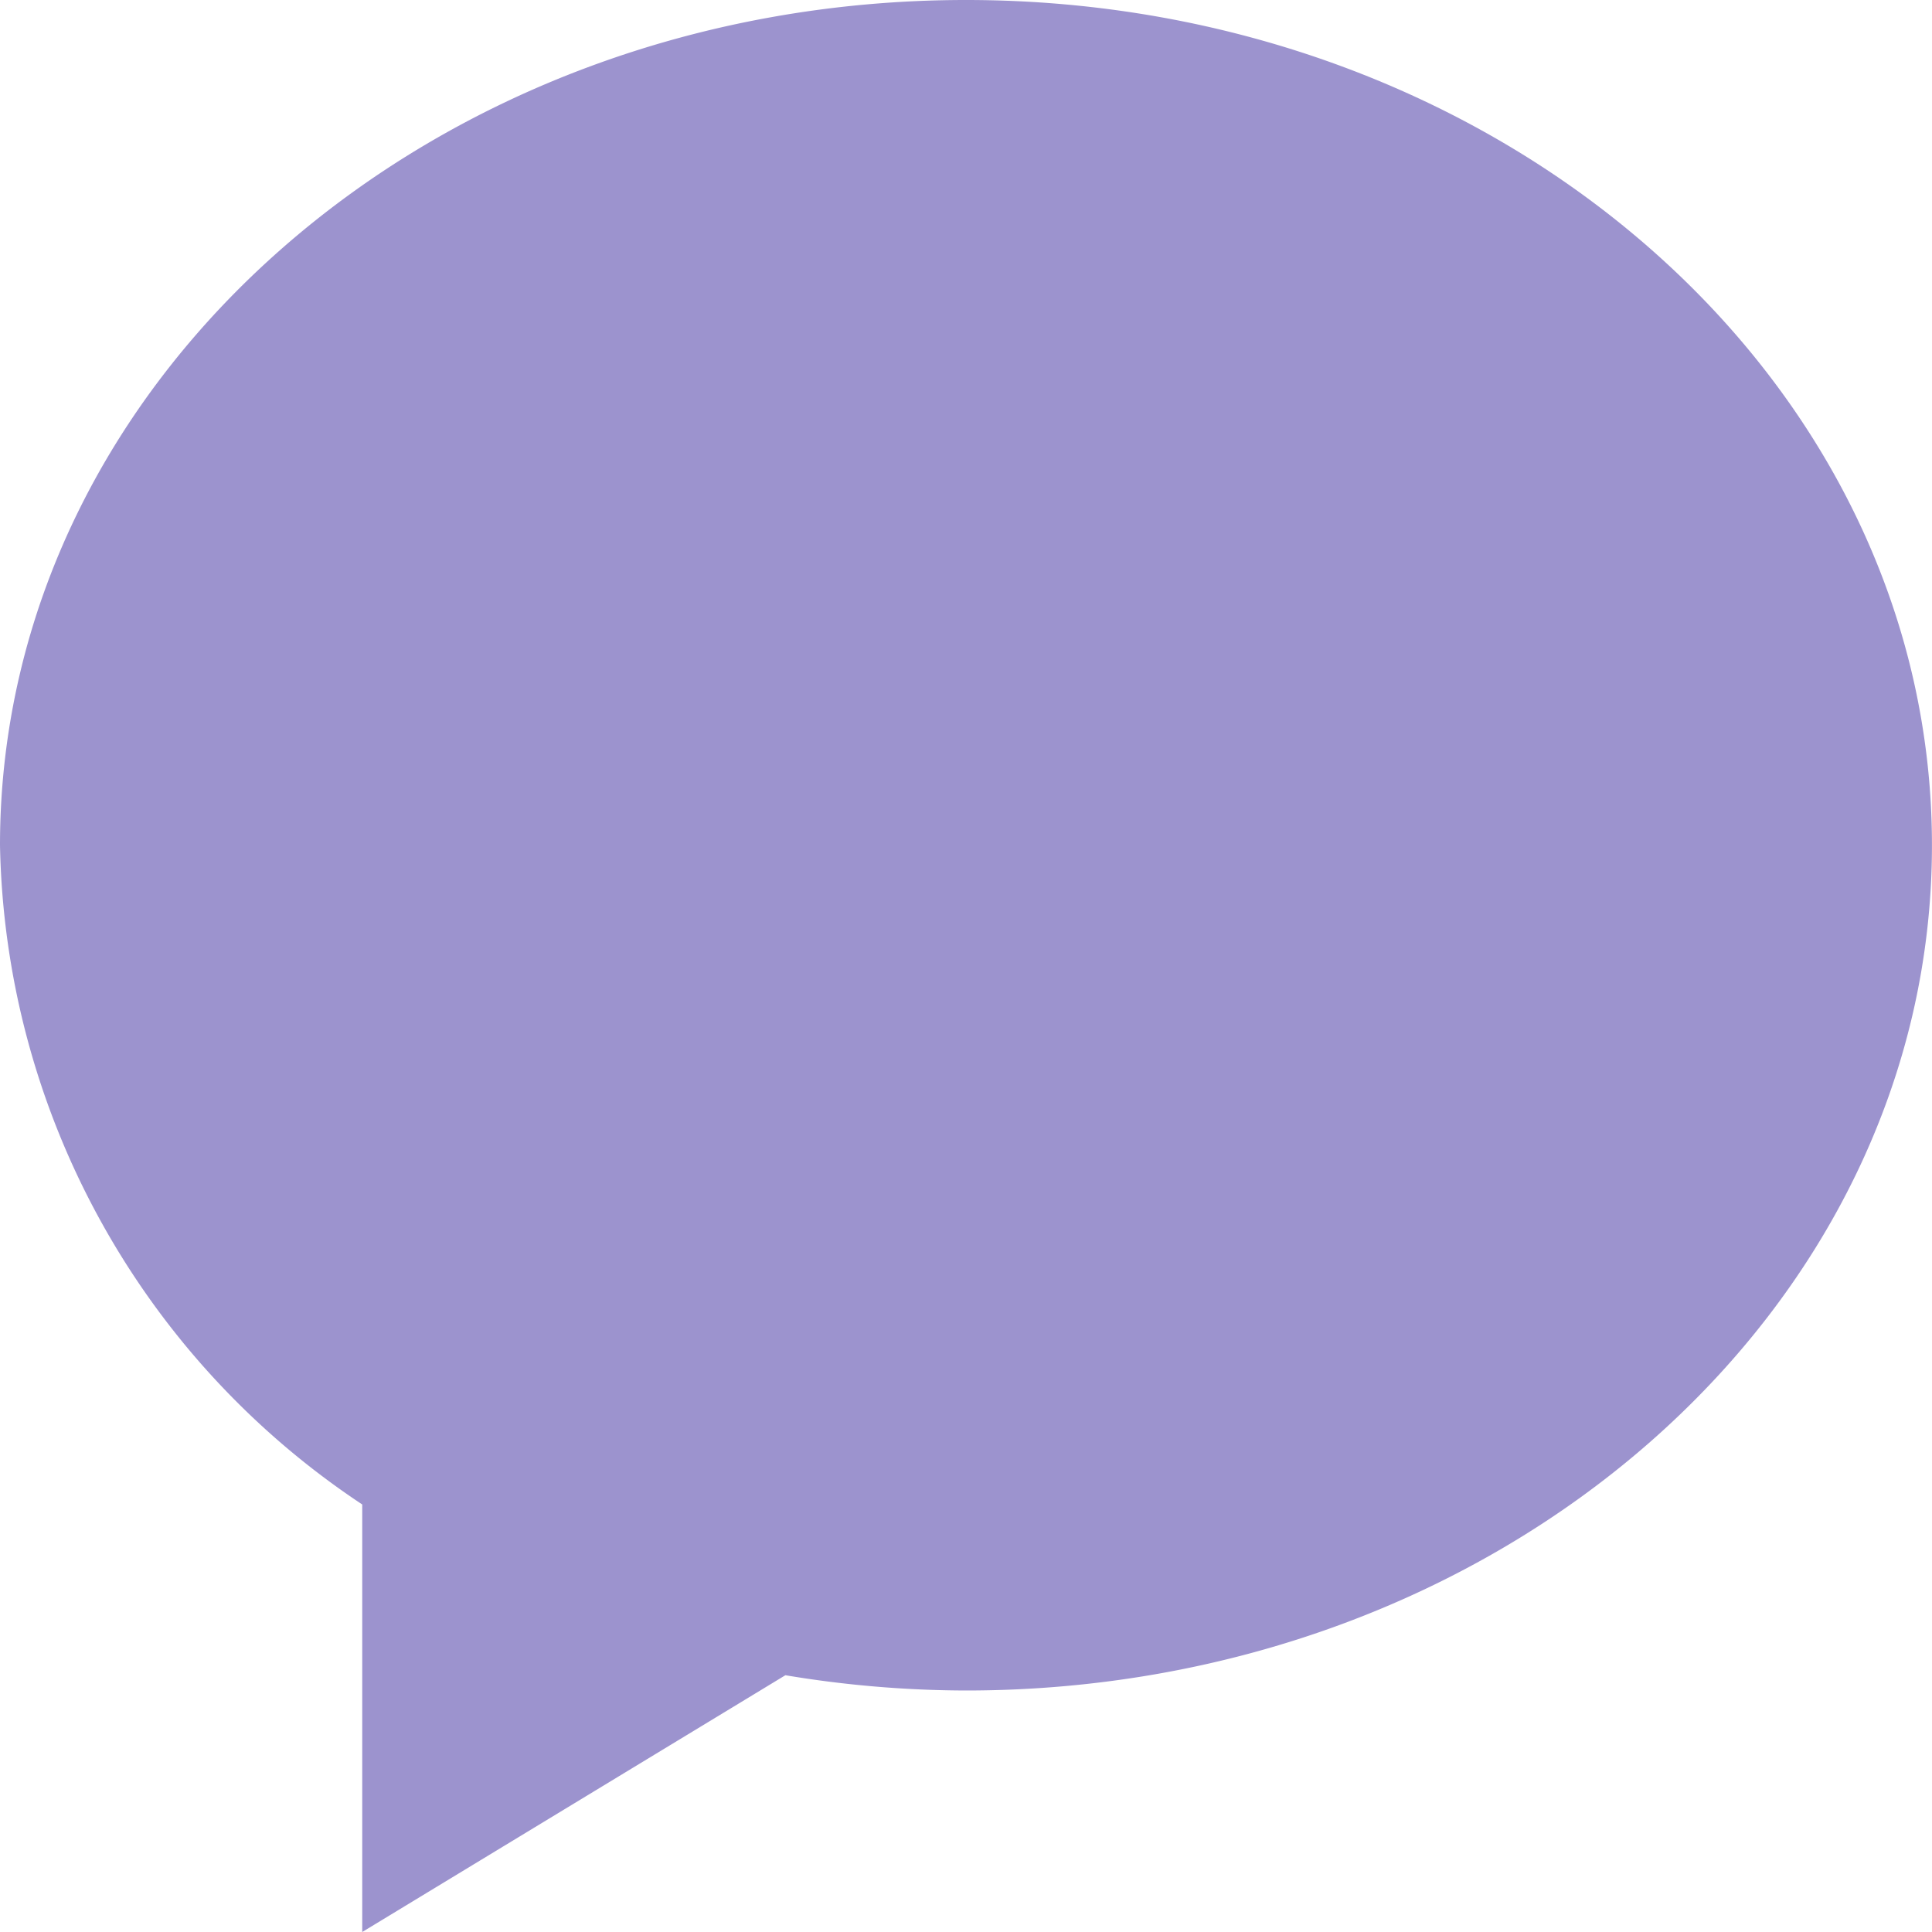 <svg xmlns="http://www.w3.org/2000/svg" width="41" height="41" viewBox="0 0 41 41">
    <path fill="#9c93ce" d="M20.5 0C9.179 0 0 8.032 0 17.937a17.168 17.168 0 0 0 7.687 13.99V41l8.98-5.449a23.515 23.515 0 0 0 3.832.324c11.321 0 20.5-8.031 20.5-17.937S31.821 0 20.5 0z"/>
</svg>
